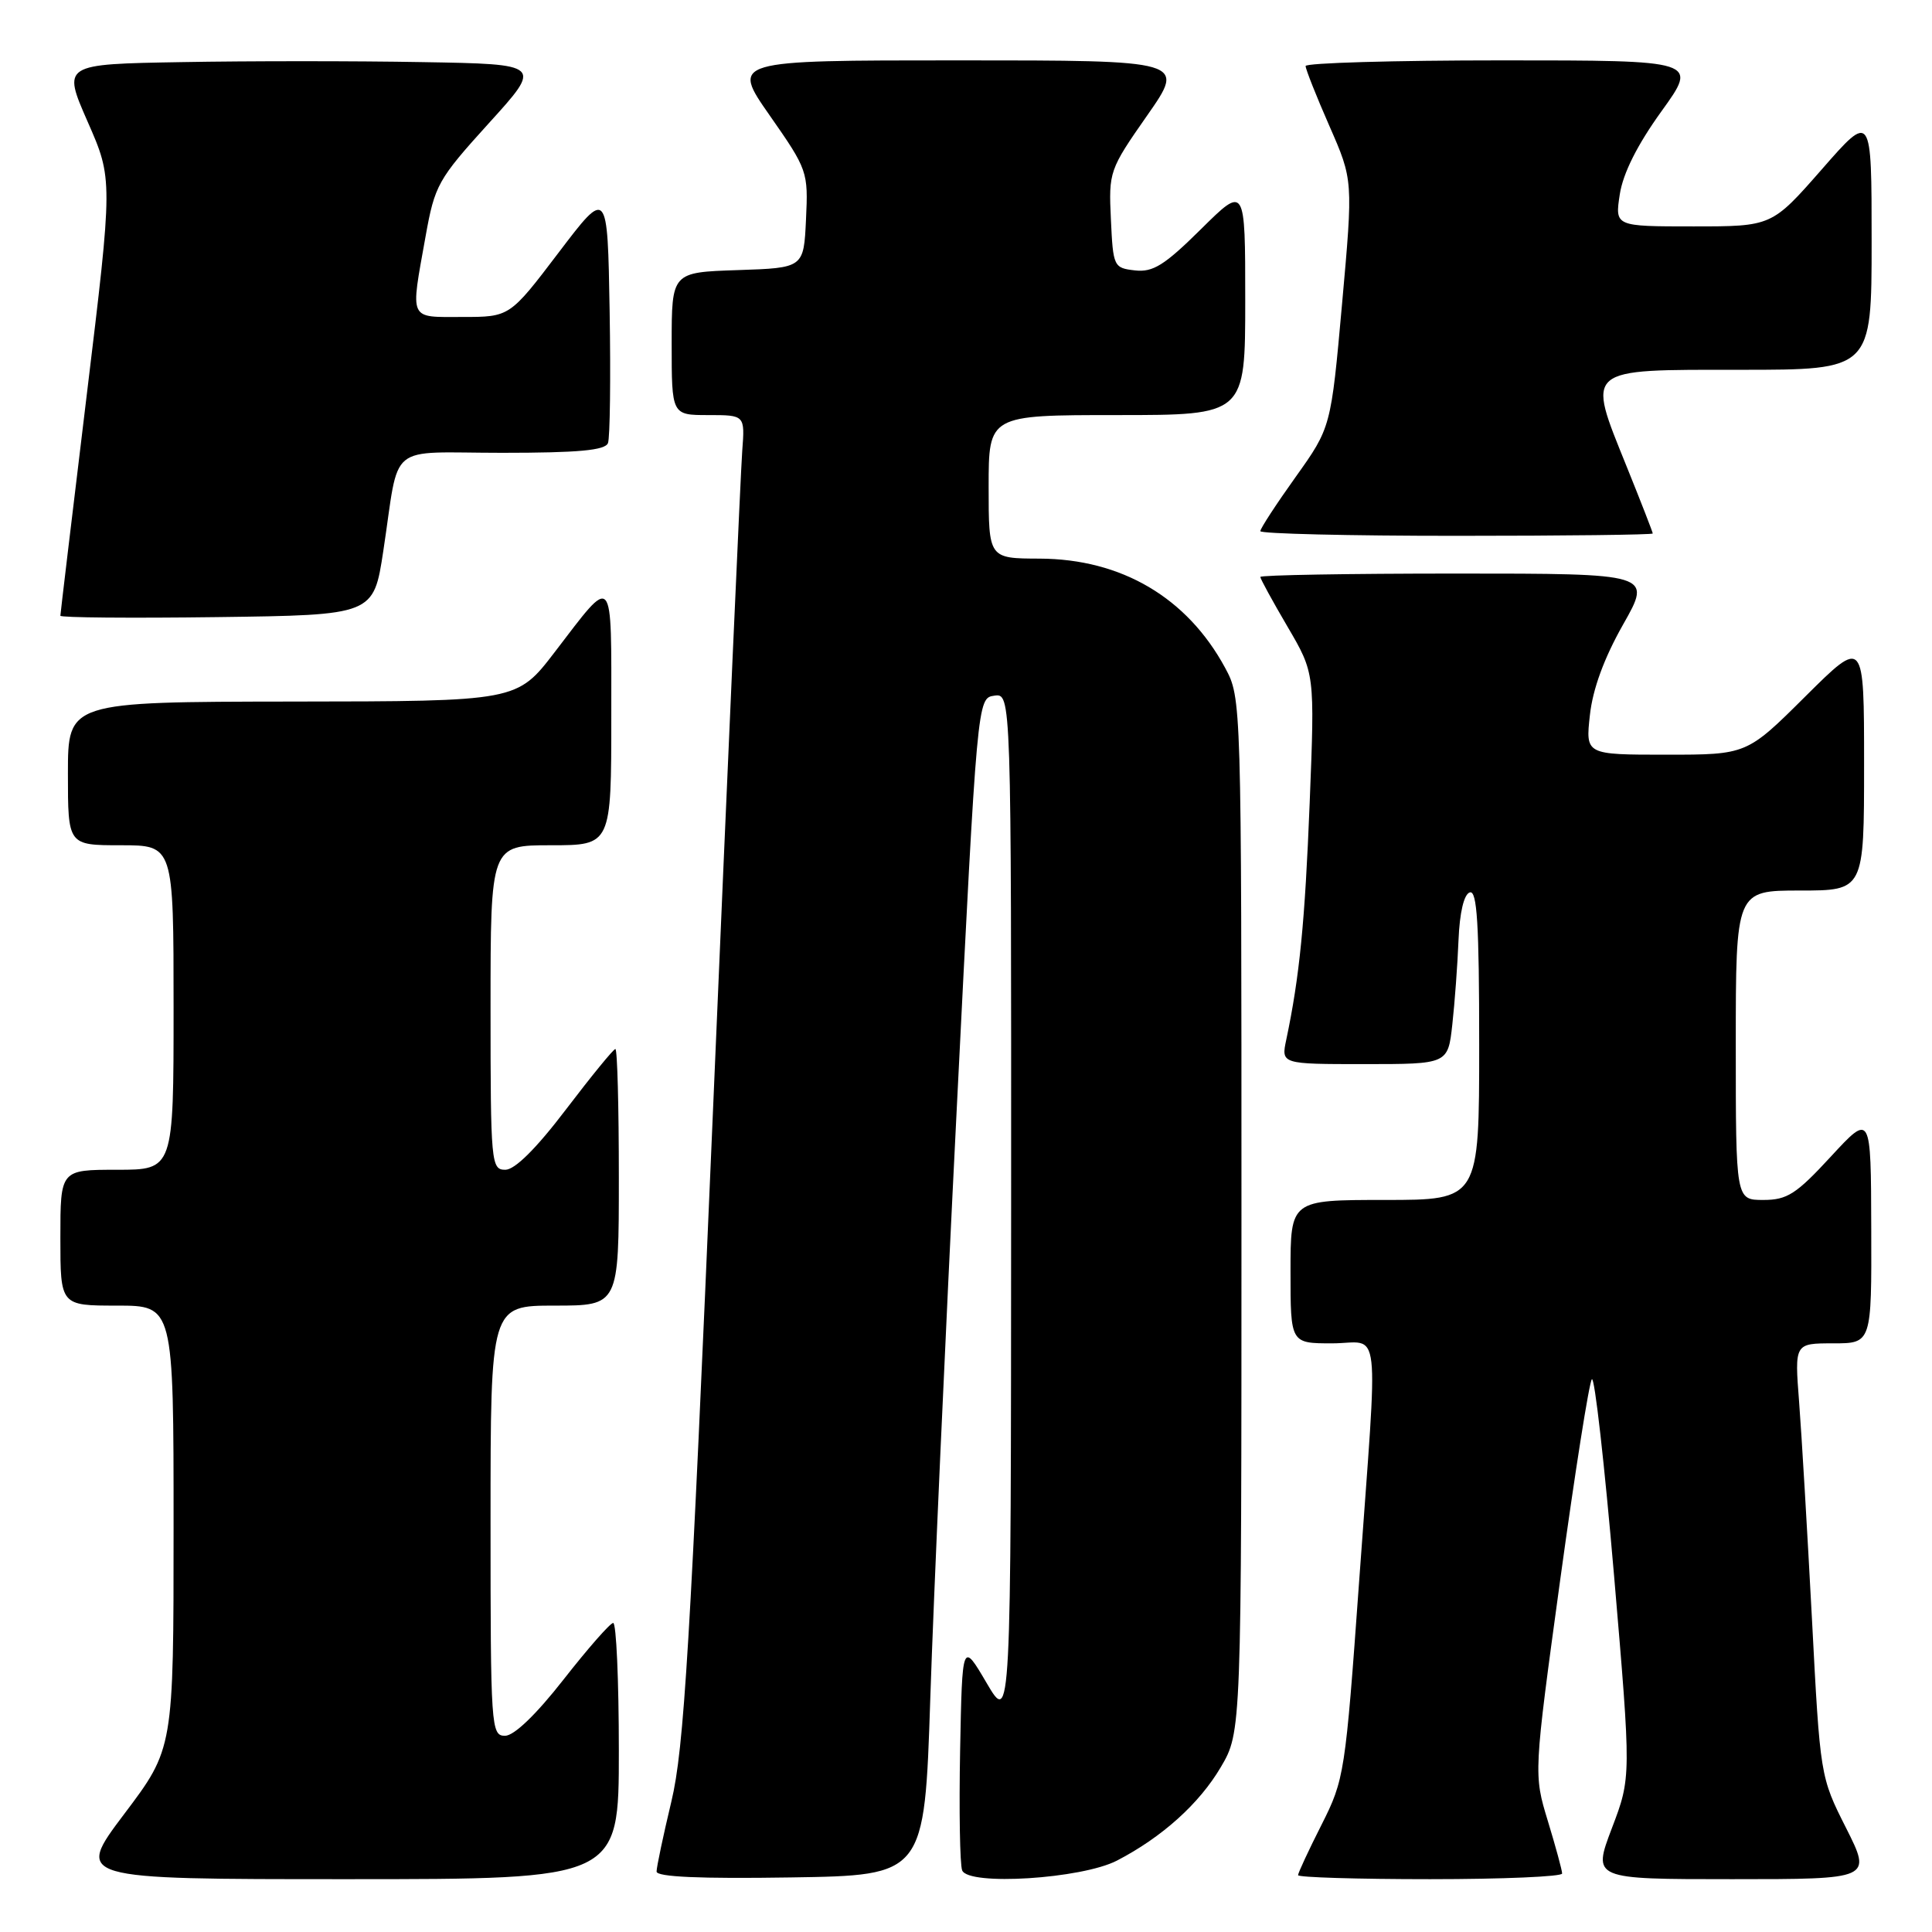 <?xml version="1.0" encoding="UTF-8" standalone="no"?>
<!DOCTYPE svg PUBLIC "-//W3C//DTD SVG 1.1//EN" "http://www.w3.org/Graphics/SVG/1.1/DTD/svg11.dtd" >
<svg xmlns="http://www.w3.org/2000/svg" xmlns:xlink="http://www.w3.org/1999/xlink" version="1.1" viewBox="0 0 256 256">
 <g >
 <path fill="currentColor"
d=" M 82.00 232.00 C 82.00 222.65 81.66 215.02 81.25 215.05 C 80.84 215.07 77.88 218.45 74.67 222.55 C 71.03 227.20 68.12 230.00 66.92 230.00 C 65.07 230.00 65.00 228.93 65.00 201.50 C 65.00 173.00 65.00 173.00 73.50 173.00 C 82.00 173.00 82.00 173.00 82.00 156.00 C 82.00 146.65 81.80 139.00 81.54 139.00 C 81.29 139.00 78.35 142.60 75.00 147.00 C 71.05 152.20 68.22 155.00 66.96 155.00 C 65.08 155.00 65.00 154.17 65.00 133.50 C 65.00 112.00 65.00 112.00 73.00 112.00 C 81.00 112.00 81.00 112.00 81.00 94.88 C 81.00 75.57 81.43 76.06 73.50 86.41 C 68.50 92.93 68.50 92.93 38.75 92.96 C 9.00 93.00 9.00 93.00 9.00 102.50 C 9.00 112.00 9.00 112.00 16.00 112.00 C 23.00 112.00 23.00 112.00 23.00 133.50 C 23.00 155.00 23.00 155.00 15.50 155.00 C 8.00 155.00 8.00 155.00 8.00 164.00 C 8.00 173.00 8.00 173.00 15.50 173.00 C 23.00 173.00 23.00 173.00 23.00 202.35 C 23.00 231.70 23.00 231.70 16.47 240.35 C 9.95 249.00 9.95 249.00 45.97 249.00 C 82.00 249.00 82.00 249.00 82.00 232.00 Z  M 123.27 225.00 C 123.69 212.07 125.26 176.98 126.77 147.00 C 129.50 92.50 129.50 92.50 131.75 92.18 C 134.00 91.86 134.00 91.86 133.98 160.18 C 133.96 228.50 133.96 228.50 130.73 223.00 C 127.50 217.50 127.50 217.50 127.22 231.95 C 127.07 239.90 127.19 247.05 127.49 247.83 C 128.29 249.91 143.32 248.96 148.00 246.54 C 153.98 243.44 158.91 239.00 161.76 234.16 C 164.50 229.50 164.50 229.50 164.50 161.00 C 164.50 92.69 164.49 92.49 162.34 88.50 C 157.30 79.18 148.60 74.06 137.75 74.02 C 131.00 74.00 131.00 74.00 131.00 64.50 C 131.00 55.00 131.00 55.00 148.00 55.00 C 165.00 55.00 165.00 55.00 165.00 39.78 C 165.00 24.56 165.00 24.56 159.14 30.36 C 154.30 35.15 152.78 36.10 150.39 35.83 C 147.57 35.51 147.49 35.34 147.20 29.06 C 146.90 22.75 146.99 22.48 152.00 15.31 C 157.11 8.00 157.11 8.00 127.00 8.00 C 96.89 8.00 96.89 8.00 102.00 15.31 C 107.01 22.48 107.10 22.75 106.80 29.06 C 106.50 35.50 106.50 35.50 97.75 35.79 C 89.00 36.08 89.00 36.08 89.00 45.54 C 89.00 55.00 89.00 55.00 93.85 55.00 C 98.71 55.00 98.71 55.00 98.35 59.75 C 98.15 62.36 96.40 101.85 94.46 147.50 C 91.45 218.23 90.64 231.71 88.96 238.71 C 87.88 243.23 87.00 247.40 87.00 247.99 C 87.00 248.70 92.75 248.96 104.75 248.77 C 122.50 248.50 122.50 248.50 123.27 225.00 Z  M 206.99 248.25 C 206.99 247.84 206.14 244.71 205.10 241.30 C 203.21 235.09 203.21 235.09 206.74 209.30 C 208.69 195.11 210.57 183.17 210.93 182.76 C 211.29 182.35 212.61 194.05 213.87 208.76 C 216.15 235.50 216.15 235.50 213.58 242.25 C 211.02 249.00 211.02 249.00 229.52 249.00 C 248.03 249.00 248.03 249.00 244.61 242.21 C 241.19 235.43 241.18 235.38 240.09 214.46 C 239.48 202.93 238.72 190.01 238.39 185.75 C 237.79 178.00 237.79 178.00 242.90 178.00 C 248.00 178.00 248.00 178.00 247.95 162.75 C 247.91 147.50 247.91 147.50 242.60 153.25 C 238.01 158.23 236.81 159.00 233.65 159.00 C 230.00 159.00 230.00 159.00 230.00 138.50 C 230.00 118.00 230.00 118.00 238.50 118.00 C 247.00 118.00 247.00 118.00 247.00 101.27 C 247.00 84.55 247.00 84.55 239.23 92.27 C 231.46 100.00 231.46 100.00 220.77 100.00 C 210.09 100.00 210.09 100.00 210.67 94.75 C 211.05 91.29 212.55 87.20 215.07 82.75 C 218.90 76.00 218.90 76.00 192.95 76.00 C 178.68 76.00 167.00 76.20 167.00 76.45 C 167.00 76.69 168.62 79.66 170.61 83.05 C 174.22 89.21 174.22 89.21 173.54 106.36 C 172.91 122.22 172.20 129.40 170.44 137.75 C 169.75 141.00 169.75 141.00 180.80 141.00 C 191.86 141.00 191.86 141.00 192.44 135.75 C 192.76 132.86 193.13 127.84 193.26 124.58 C 193.41 120.91 193.98 118.50 194.75 118.25 C 195.72 117.92 196.00 122.40 196.00 138.42 C 196.00 159.00 196.00 159.00 183.50 159.00 C 171.00 159.00 171.00 159.00 171.00 168.50 C 171.00 178.00 171.00 178.00 176.50 178.00 C 183.07 178.00 182.64 174.14 180.09 209.57 C 178.26 235.01 178.14 235.79 175.11 241.79 C 173.40 245.17 172.00 248.18 172.00 248.47 C 172.00 248.76 179.88 249.00 189.50 249.00 C 199.12 249.00 207.00 248.66 206.99 248.25 Z  M 50.79 73.00 C 53.02 58.36 51.02 60.00 66.55 60.00 C 76.65 60.00 80.19 59.67 80.56 58.71 C 80.83 58.00 80.93 50.11 80.78 41.18 C 80.50 24.94 80.50 24.94 74.02 33.47 C 67.54 42.00 67.54 42.00 61.27 42.00 C 54.08 42.00 54.37 42.62 56.39 31.33 C 57.61 24.51 58.02 23.78 64.77 16.33 C 71.88 8.50 71.88 8.50 55.94 8.23 C 47.17 8.07 32.86 8.07 24.13 8.23 C 8.27 8.50 8.27 8.50 11.61 16.12 C 14.96 23.74 14.96 23.74 11.48 52.45 C 9.57 68.23 8.00 81.35 8.00 81.59 C 8.00 81.84 17.34 81.92 28.75 81.77 C 49.50 81.50 49.50 81.50 50.79 73.00 Z  M 219.00 70.69 C 219.00 70.53 217.45 66.54 215.55 61.84 C 210.22 48.62 209.77 49.00 230.62 49.00 C 248.00 49.00 248.00 49.00 248.00 31.95 C 248.00 14.89 248.00 14.89 241.39 22.45 C 234.77 30.00 234.77 30.00 224.37 30.00 C 213.98 30.00 213.98 30.00 214.63 25.75 C 215.06 22.96 216.95 19.19 220.15 14.75 C 225.02 8.00 225.02 8.00 199.01 8.00 C 184.71 8.00 173.00 8.34 173.00 8.75 C 173.00 9.16 174.41 12.73 176.15 16.69 C 179.30 23.87 179.30 23.87 177.83 40.26 C 176.36 56.64 176.36 56.64 171.68 63.20 C 169.11 66.80 167.00 70.03 167.00 70.38 C 167.00 70.72 178.70 71.00 193.00 71.00 C 207.30 71.00 219.00 70.86 219.00 70.69 Z "/>
</g>
</svg>